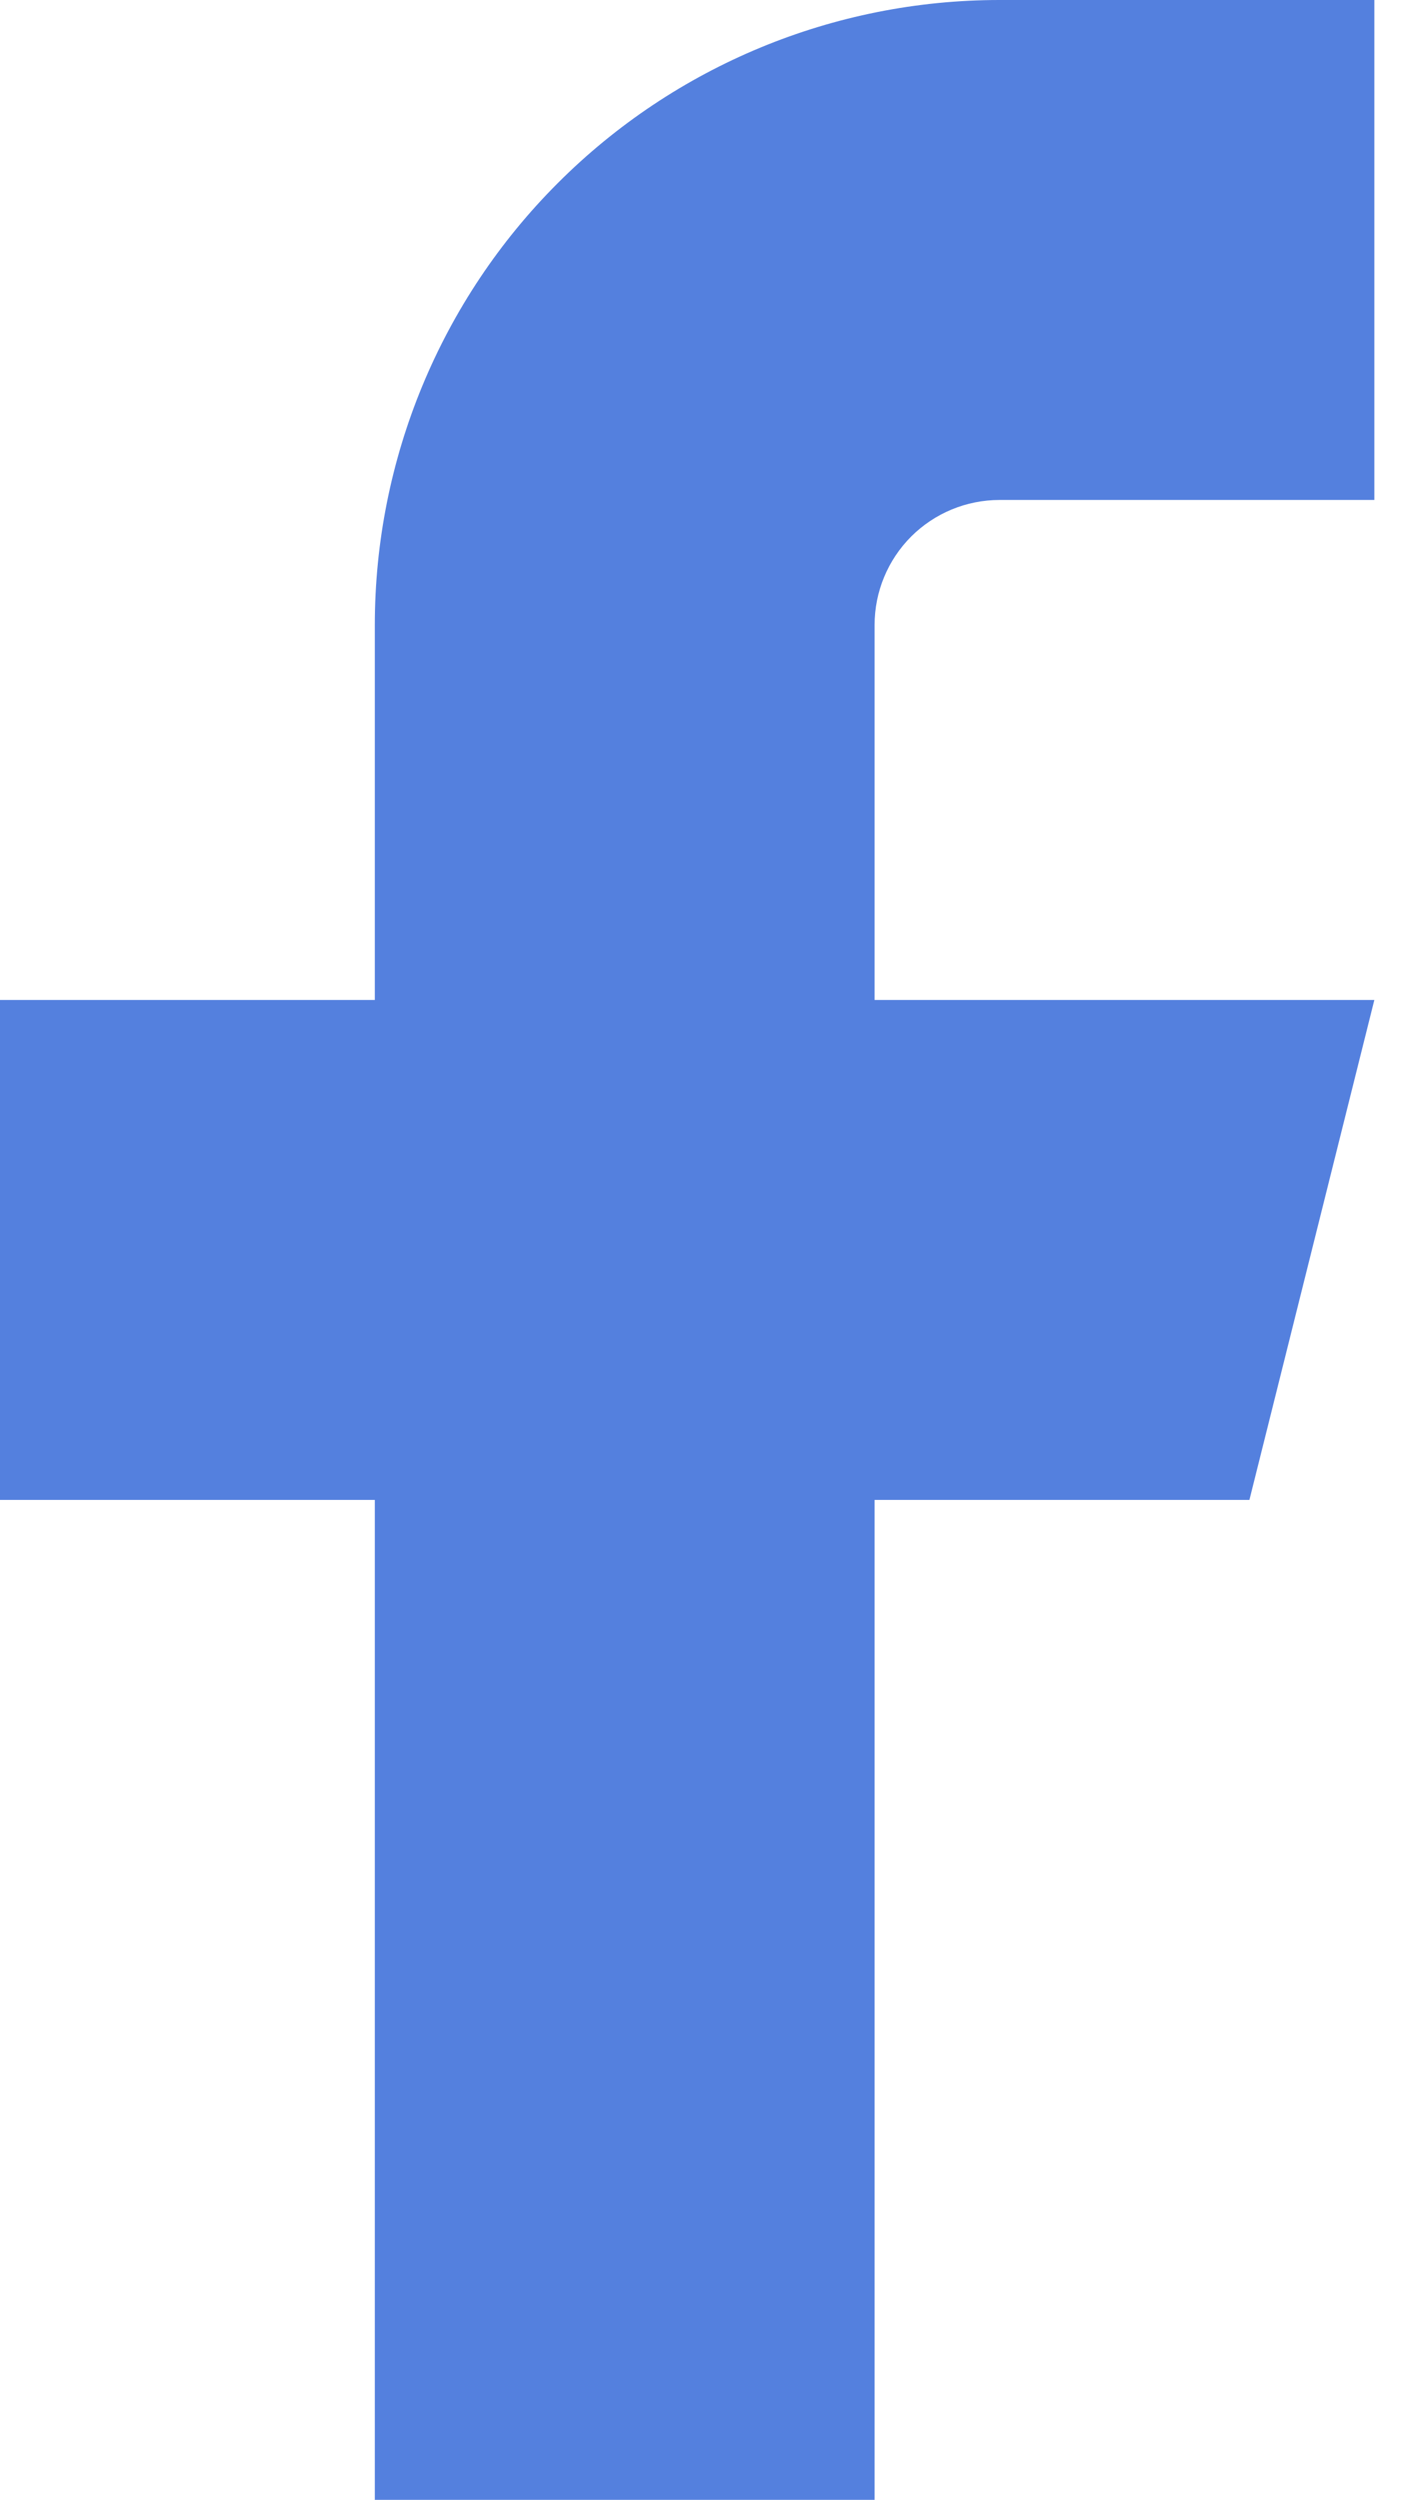 <svg width="17" height="30" viewBox="0 0 17 30" fill="none" xmlns="http://www.w3.org/2000/svg">
<path d="M16.5 0H12C10.011 0 8.103 0.79 6.697 2.197C5.29 3.603 4.5 5.511 4.5 7.5V12H0V18H4.5V30H10.5V18H15L16.5 12H10.5V7.5C10.5 7.102 10.658 6.721 10.939 6.439C11.221 6.158 11.602 6 12 6H16.5V0Z" fill="#5480DE"/>
</svg>
